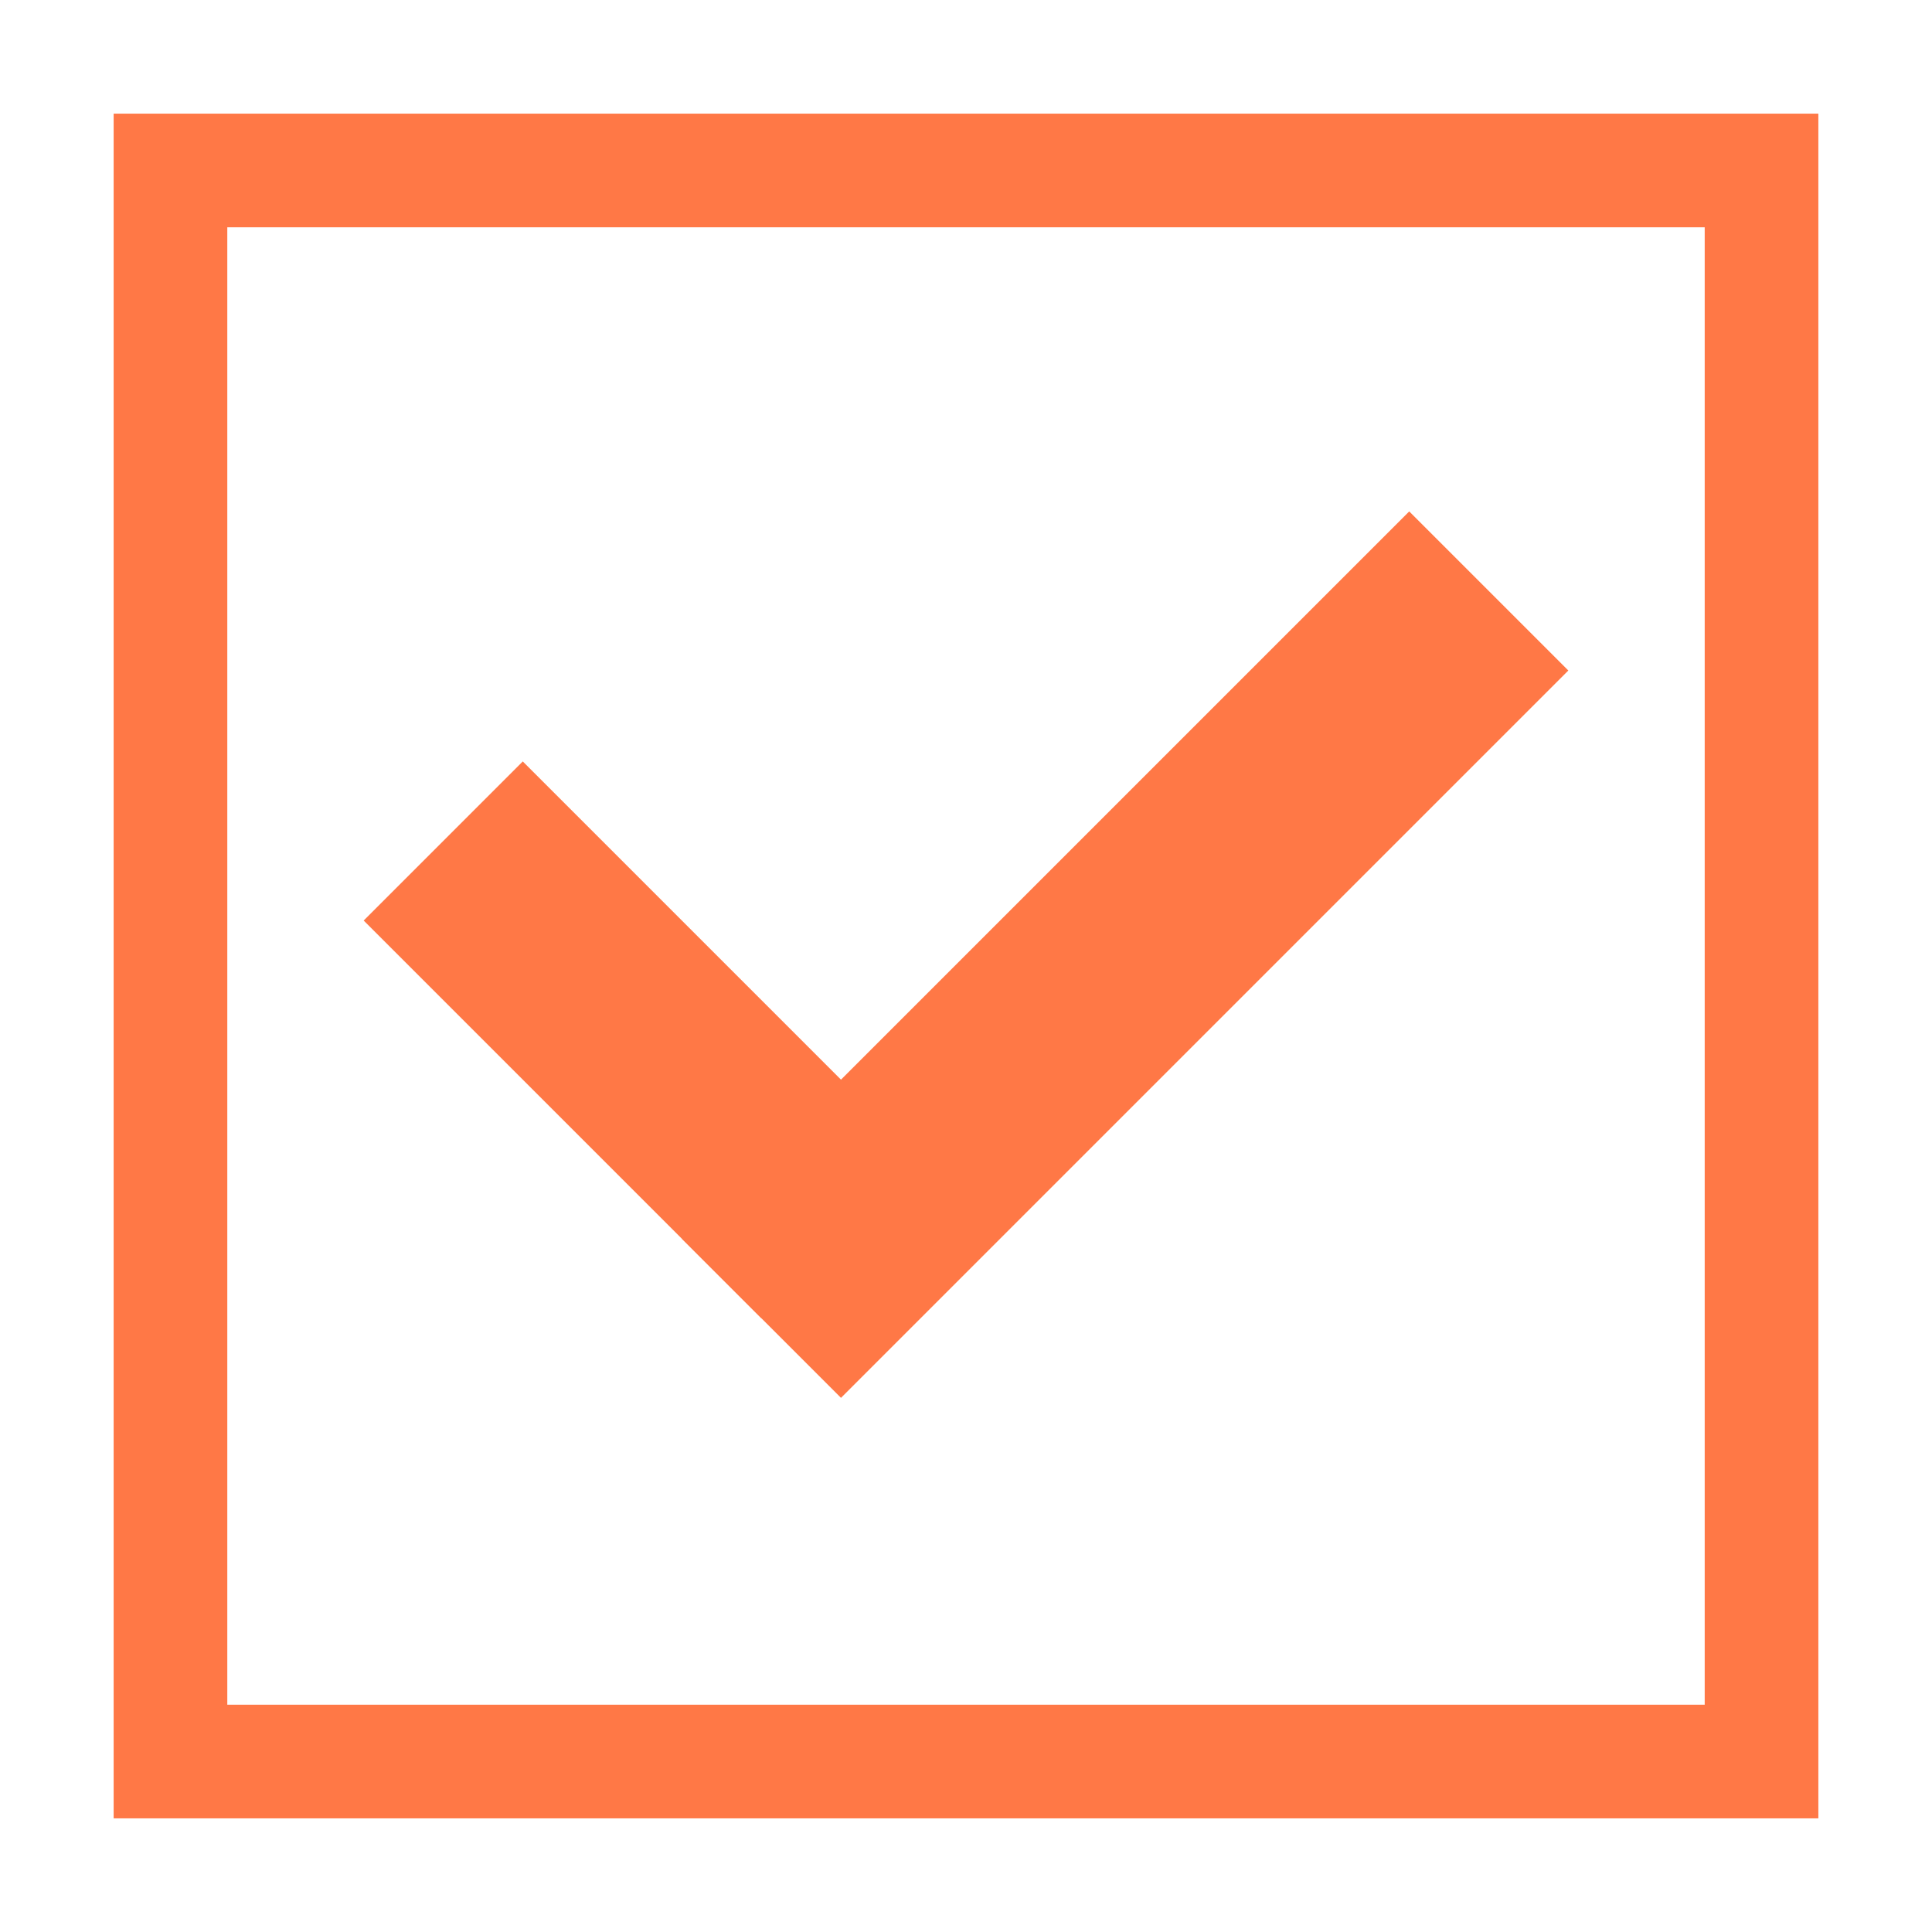 <?xml version="1.0" encoding="utf-8"?>
<!-- Generator: Adobe Illustrator 23.0.1, SVG Export Plug-In . SVG Version: 6.00 Build 0)  -->
<svg version="1.1" id="图层_1" xmlns="http://www.w3.org/2000/svg" xmlns:xlink="http://www.w3.org/1999/xlink" x="0px" y="0px"
	 viewBox="0 0 17 17" style="enable-background:new 0 0 17 17;" xml:space="preserve">
<style type="text/css">
	.st0{fill-rule:evenodd;clip-rule:evenodd;fill:#FF7846;}
</style>
<g>
	<path id="矩形_20_拷贝" class="st0" d="M1,1h15v15H1V1z M2,2h13v13H2V2z"/>
	<polygon class="st0" points="3.2,8.1 4.6,6.7 8.1,10.2 6.7,11.6 	"/>
	<polygon class="st0" points="6,10.9 12.4,4.5 13.8,5.9 7.4,12.3 	"/>
</g>
</svg>
